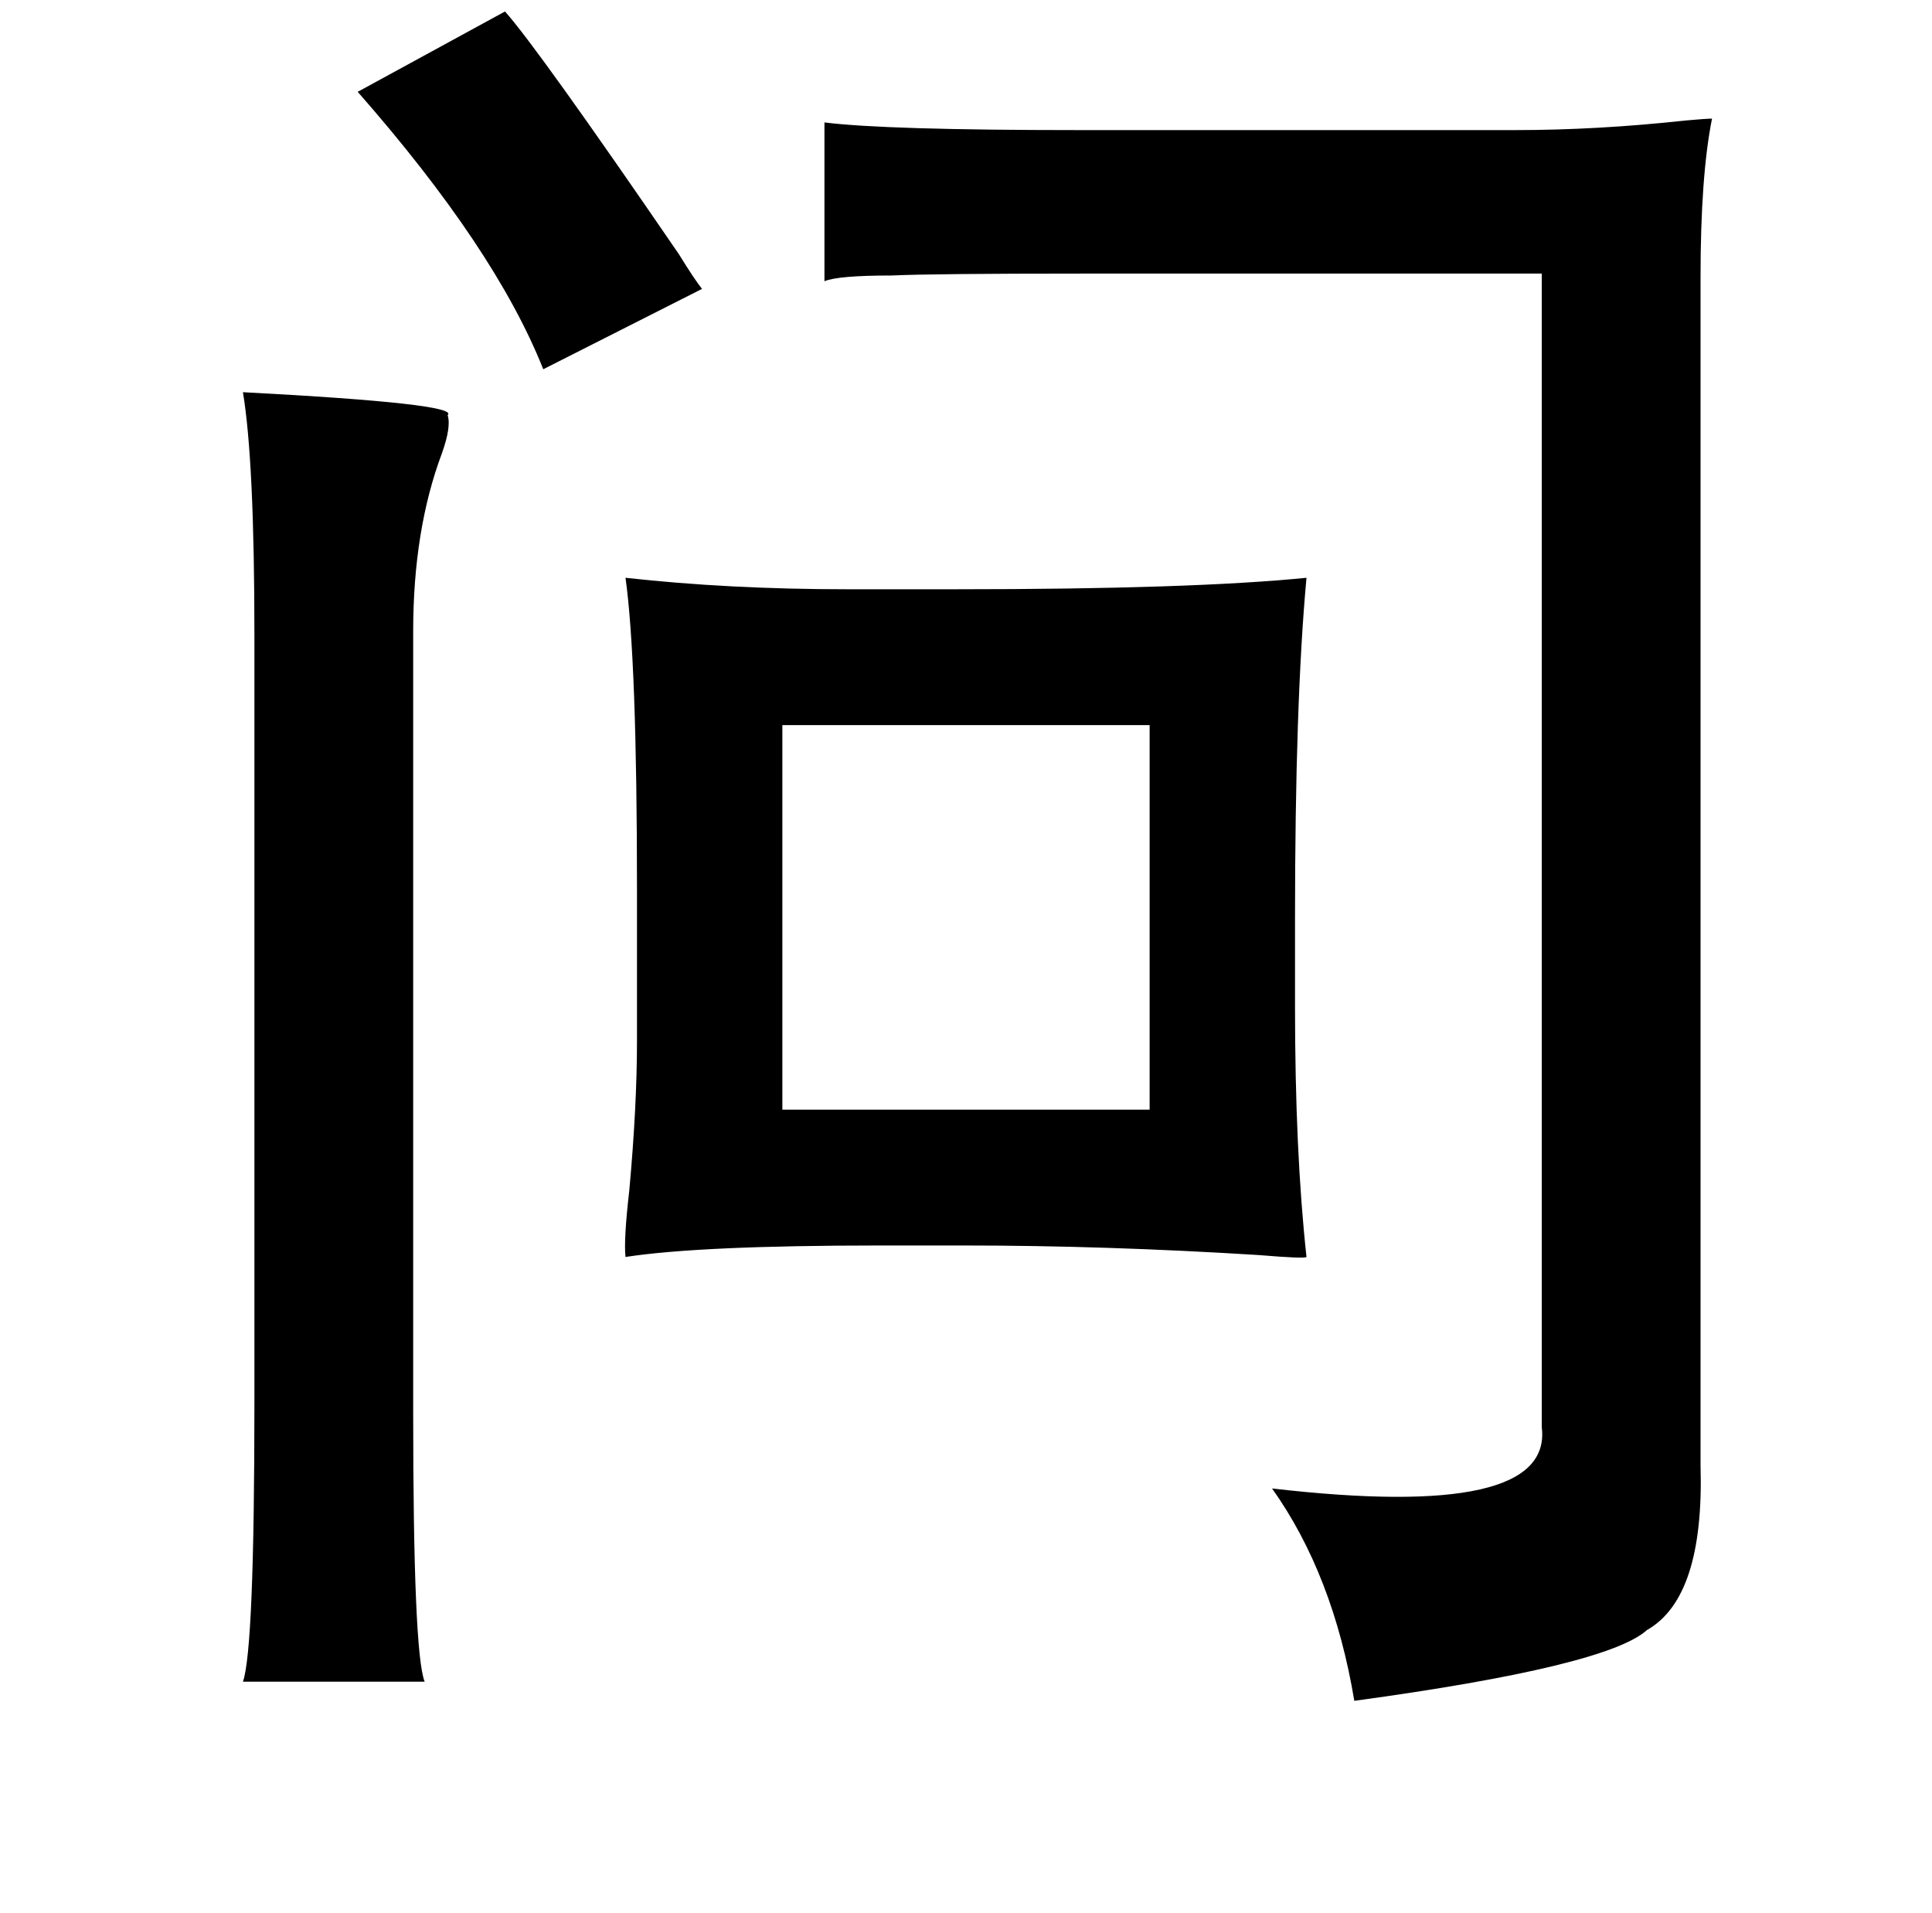 <?xml version="1.0" standalone="no"?>
<!DOCTYPE svg PUBLIC "-//W3C//DTD SVG 1.1//EN" "http://www.w3.org/Graphics/SVG/1.1/DTD/svg11.dtd" >
<svg xmlns="http://www.w3.org/2000/svg" xmlns:xlink="http://www.w3.org/1999/xlink" version="1.1" viewBox="-10 0 1010 1000">
   <path fill="currentColor"
d="M254 6q17 19 91 127q8 13 12 18l-83 42q-25 -63 -97 -145zM421 64q32 4 133 4h228q43 0 89 -5q11 -1 14 -1q-6 30 -6 83v621q2 69 -28 86q-21 19 -153 37q-11 -66 -43 -111q147 17 141 -32v-603h-240q-78 0 -100 1q-28 0 -35 3v-83zM117 205q114 6 107 12q2 6 -3 20
q-15 40 -15 93v408q0 126 6 141h-95q6 -17 6 -146v-401q0 -91 -6 -127zM433 308h57q123 0 183 -6q-6 65 -6 179v45q0 76 6 131q-1 1 -25 -1q-80 -5 -154 -5h-44q-94 0 -133 6q-1 -9 2 -35q4 -44 4 -78v-79q0 -120 -6 -163q54 6 116 6zM399 379v201h192v-201h-192z" />
</svg>
